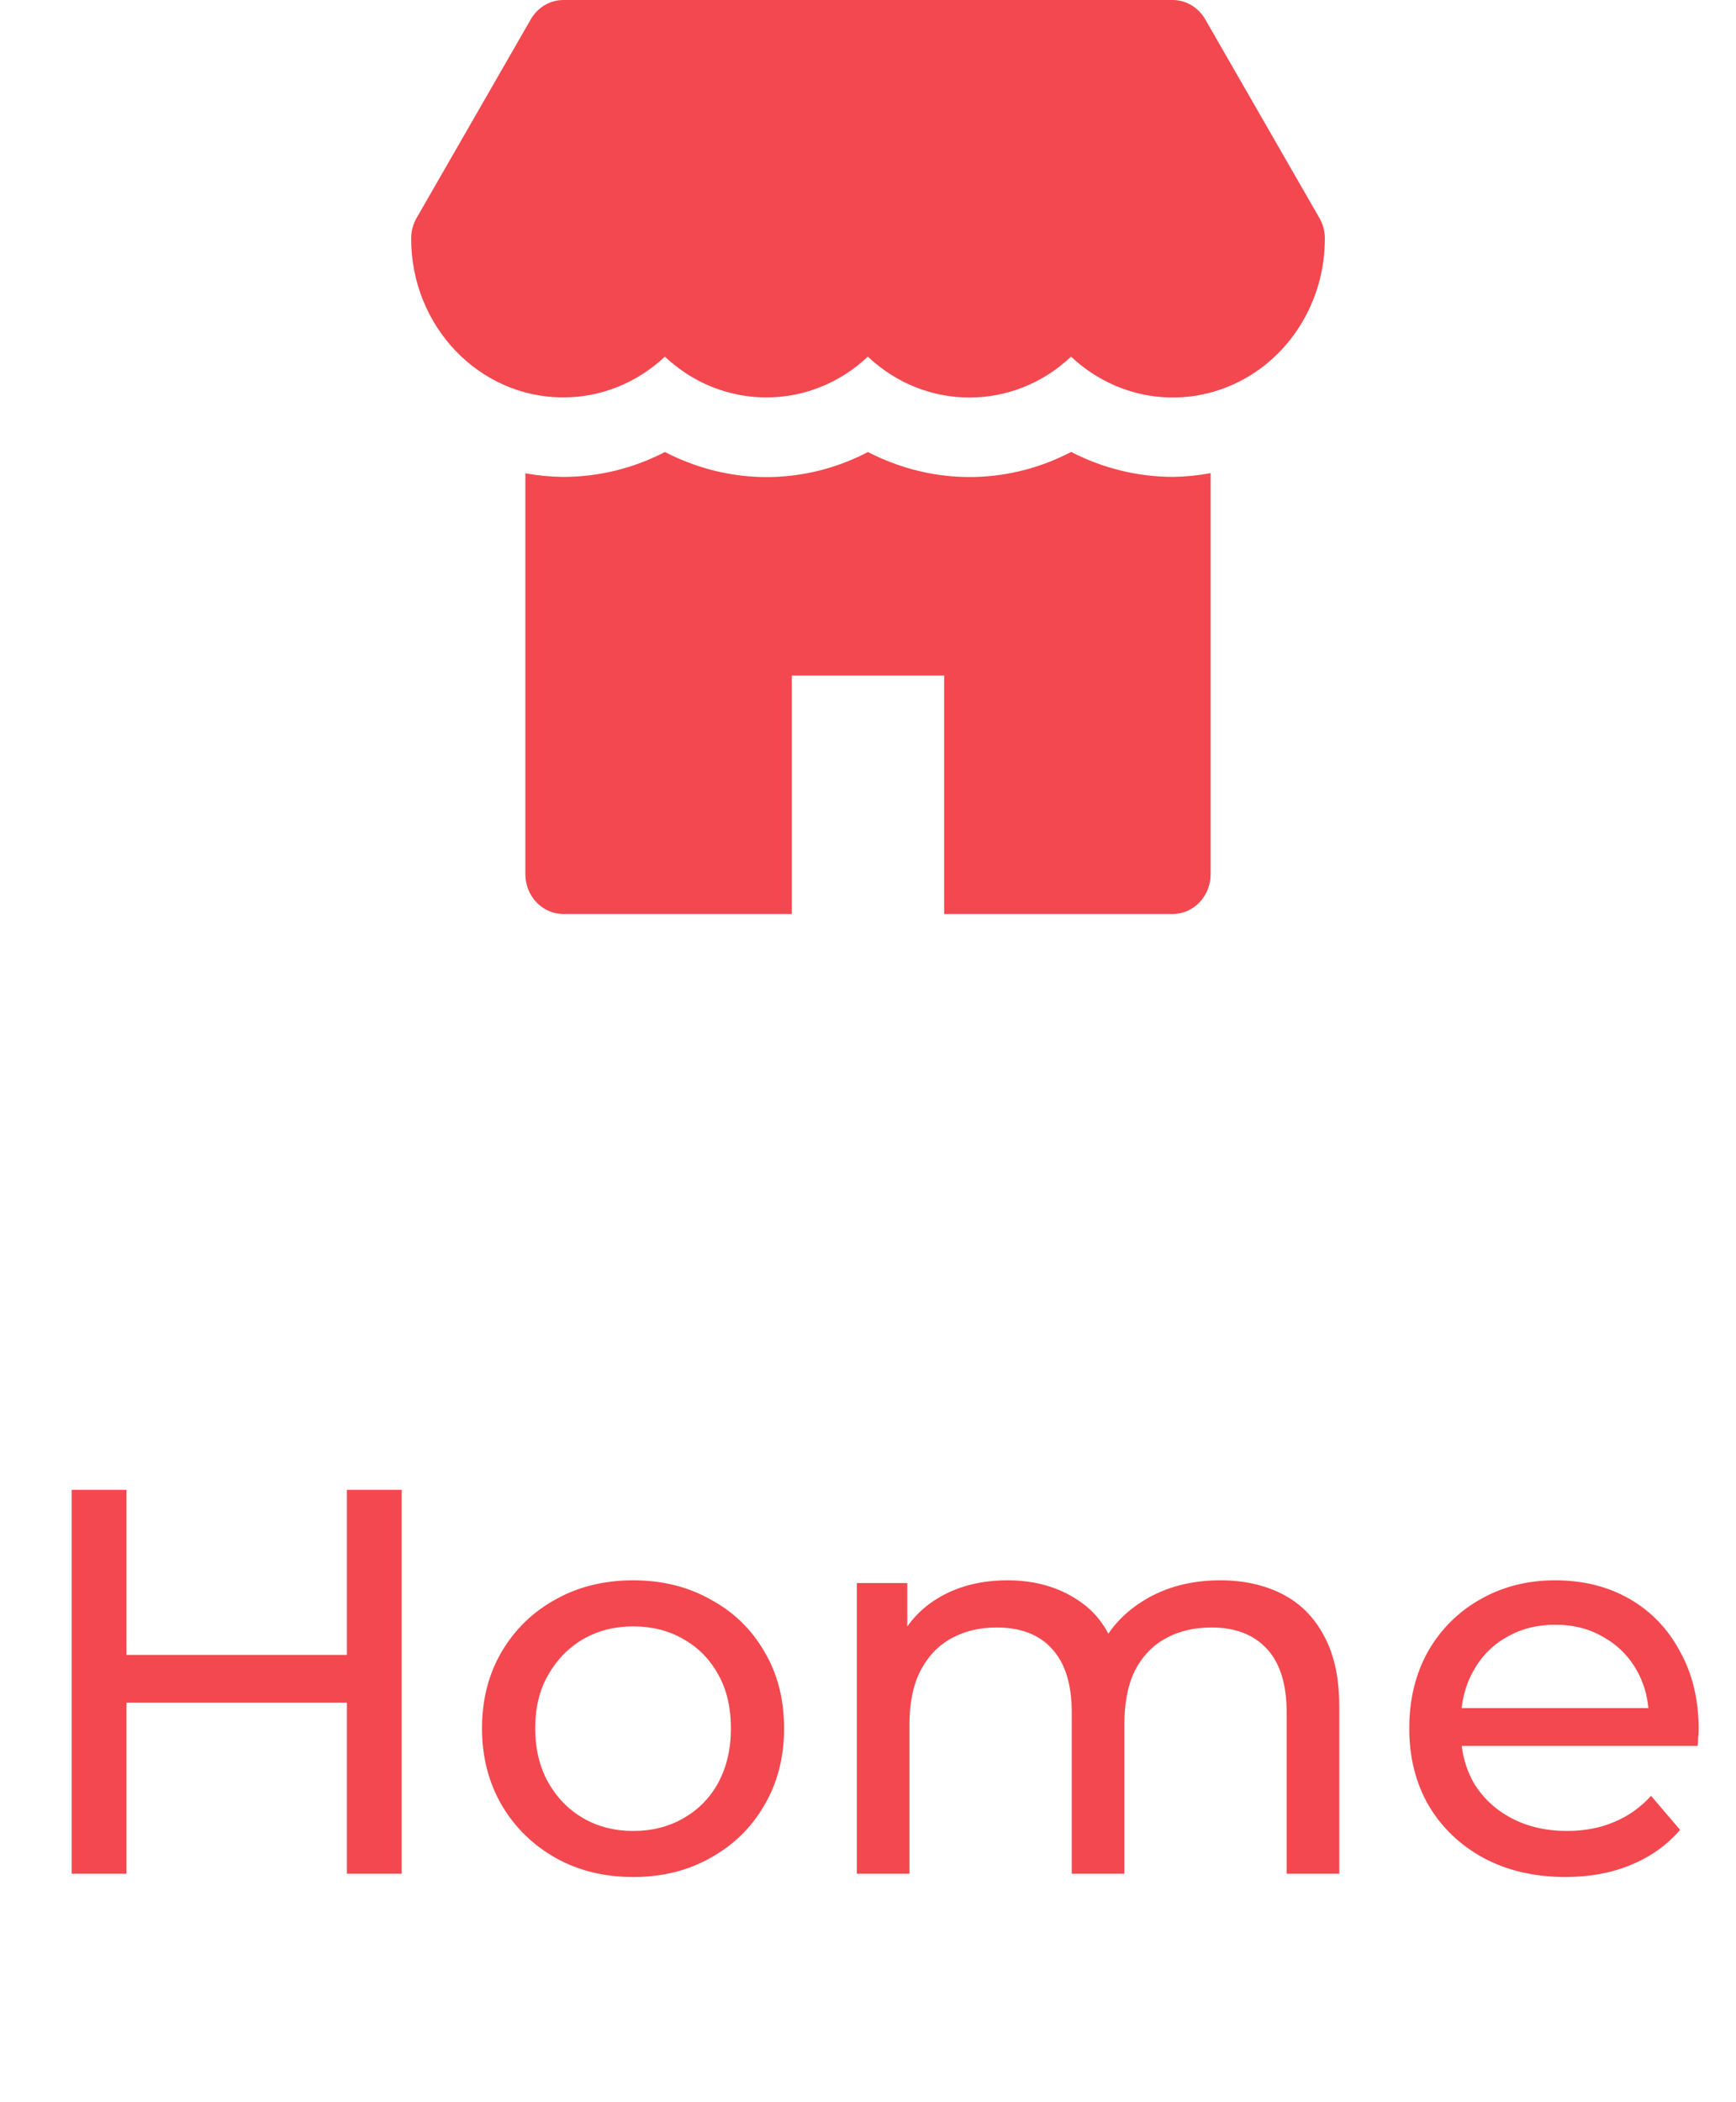 <svg width="38" height="46" viewBox="0 0 38 46" fill="none" xmlns="http://www.w3.org/2000/svg">
<path d="M7.593 32.6H8.793V41H7.593V32.6ZM2.769 41H1.569V32.6H2.769V41ZM7.701 37.256H2.649V36.212H7.701V37.256ZM13.863 41.072C13.223 41.072 12.655 40.932 12.159 40.652C11.663 40.372 11.271 39.988 10.983 39.5C10.695 39.004 10.551 38.444 10.551 37.82C10.551 37.188 10.695 36.628 10.983 36.14C11.271 35.652 11.663 35.272 12.159 35C12.655 34.72 13.223 34.58 13.863 34.58C14.495 34.58 15.059 34.72 15.555 35C16.059 35.272 16.451 35.652 16.731 36.14C17.019 36.62 17.163 37.18 17.163 37.82C17.163 38.452 17.019 39.012 16.731 39.5C16.451 39.988 16.059 40.372 15.555 40.652C15.059 40.932 14.495 41.072 13.863 41.072ZM13.863 40.064C14.271 40.064 14.635 39.972 14.955 39.788C15.283 39.604 15.539 39.344 15.723 39.008C15.907 38.664 15.999 38.268 15.999 37.82C15.999 37.364 15.907 36.972 15.723 36.644C15.539 36.308 15.283 36.048 14.955 35.864C14.635 35.68 14.271 35.588 13.863 35.588C13.455 35.588 13.091 35.68 12.771 35.864C12.451 36.048 12.195 36.308 12.003 36.644C11.811 36.972 11.715 37.364 11.715 37.82C11.715 38.268 11.811 38.664 12.003 39.008C12.195 39.344 12.451 39.604 12.771 39.788C13.091 39.972 13.455 40.064 13.863 40.064ZM26.712 34.58C27.224 34.58 27.676 34.68 28.068 34.88C28.46 35.08 28.764 35.384 28.98 35.792C29.204 36.2 29.316 36.716 29.316 37.34V41H28.164V37.472C28.164 36.856 28.02 36.392 27.732 36.08C27.444 35.768 27.04 35.612 26.52 35.612C26.136 35.612 25.8 35.692 25.512 35.852C25.224 36.012 25 36.248 24.84 36.56C24.688 36.872 24.612 37.26 24.612 37.724V41H23.46V37.472C23.46 36.856 23.316 36.392 23.028 36.08C22.748 35.768 22.344 35.612 21.816 35.612C21.44 35.612 21.108 35.692 20.82 35.852C20.532 36.012 20.308 36.248 20.148 36.56C19.988 36.872 19.908 37.26 19.908 37.724V41H18.756V34.64H19.86V36.332L19.68 35.9C19.88 35.484 20.188 35.16 20.604 34.928C21.02 34.696 21.504 34.58 22.056 34.58C22.664 34.58 23.188 34.732 23.628 35.036C24.068 35.332 24.356 35.784 24.492 36.392L24.024 36.2C24.216 35.712 24.552 35.32 25.032 35.024C25.512 34.728 26.072 34.58 26.712 34.58ZM34.268 41.072C33.588 41.072 32.988 40.932 32.468 40.652C31.956 40.372 31.556 39.988 31.268 39.5C30.988 39.012 30.848 38.452 30.848 37.82C30.848 37.188 30.984 36.628 31.256 36.14C31.536 35.652 31.916 35.272 32.396 35C32.884 34.72 33.432 34.58 34.04 34.58C34.656 34.58 35.2 34.716 35.672 34.988C36.144 35.26 36.512 35.644 36.776 36.14C37.048 36.628 37.184 37.2 37.184 37.856C37.184 37.904 37.18 37.96 37.172 38.024C37.172 38.088 37.168 38.148 37.16 38.204H31.748V37.376H36.56L36.092 37.664C36.1 37.256 36.016 36.892 35.84 36.572C35.664 36.252 35.42 36.004 35.108 35.828C34.804 35.644 34.448 35.552 34.04 35.552C33.64 35.552 33.284 35.644 32.972 35.828C32.66 36.004 32.416 36.256 32.24 36.584C32.064 36.904 31.976 37.272 31.976 37.688V37.88C31.976 38.304 32.072 38.684 32.264 39.02C32.464 39.348 32.74 39.604 33.092 39.788C33.444 39.972 33.848 40.064 34.304 40.064C34.68 40.064 35.02 40 35.324 39.872C35.636 39.744 35.908 39.552 36.14 39.296L36.776 40.04C36.488 40.376 36.128 40.632 35.696 40.808C35.272 40.984 34.796 41.072 34.268 41.072Z" fill="#F3484F"/>
<path fill-rule="evenodd" clip-rule="evenodd" d="M28.881 4.77L26.381 0.422C26.23 0.16 25.959 5.80463e-05 25.667 0H12.333C12.041 5.80463e-05 11.77 0.16 11.619 0.422L9.119 4.77C9.041 4.905 9 5.06 9 5.217C8.997 7.134 10.482 8.691 12.319 8.696H12.326C13.149 8.698 13.943 8.38 14.554 7.804C15.816 8.994 17.736 8.994 18.997 7.804C20.26 8.997 22.183 8.997 23.445 7.804C24.422 8.724 25.827 8.957 27.029 8.397C28.231 7.837 29.004 6.591 29 5.217C29 5.06 28.959 4.905 28.881 4.77Z" fill="#F3484F"/>
<path fill-rule="evenodd" clip-rule="evenodd" d="M25.68 10.435C24.905 10.435 24.141 10.248 23.448 9.889L23.435 9.895C22.252 10.51 20.883 10.607 19.632 10.164C19.415 10.088 19.203 9.997 18.998 9.891L18.989 9.896C17.807 10.511 16.438 10.608 15.187 10.164C14.97 10.088 14.759 9.997 14.554 9.891C13.862 10.25 13.099 10.436 12.326 10.435C12.049 10.432 11.773 10.406 11.5 10.357V19.13C11.5 19.611 11.873 20 12.333 20H17.333V14.783H20.667V20H25.667C26.127 20 26.5 19.611 26.5 19.13V10.353C26.229 10.404 25.955 10.431 25.68 10.435Z" fill="#F3484F"/>
</svg>
